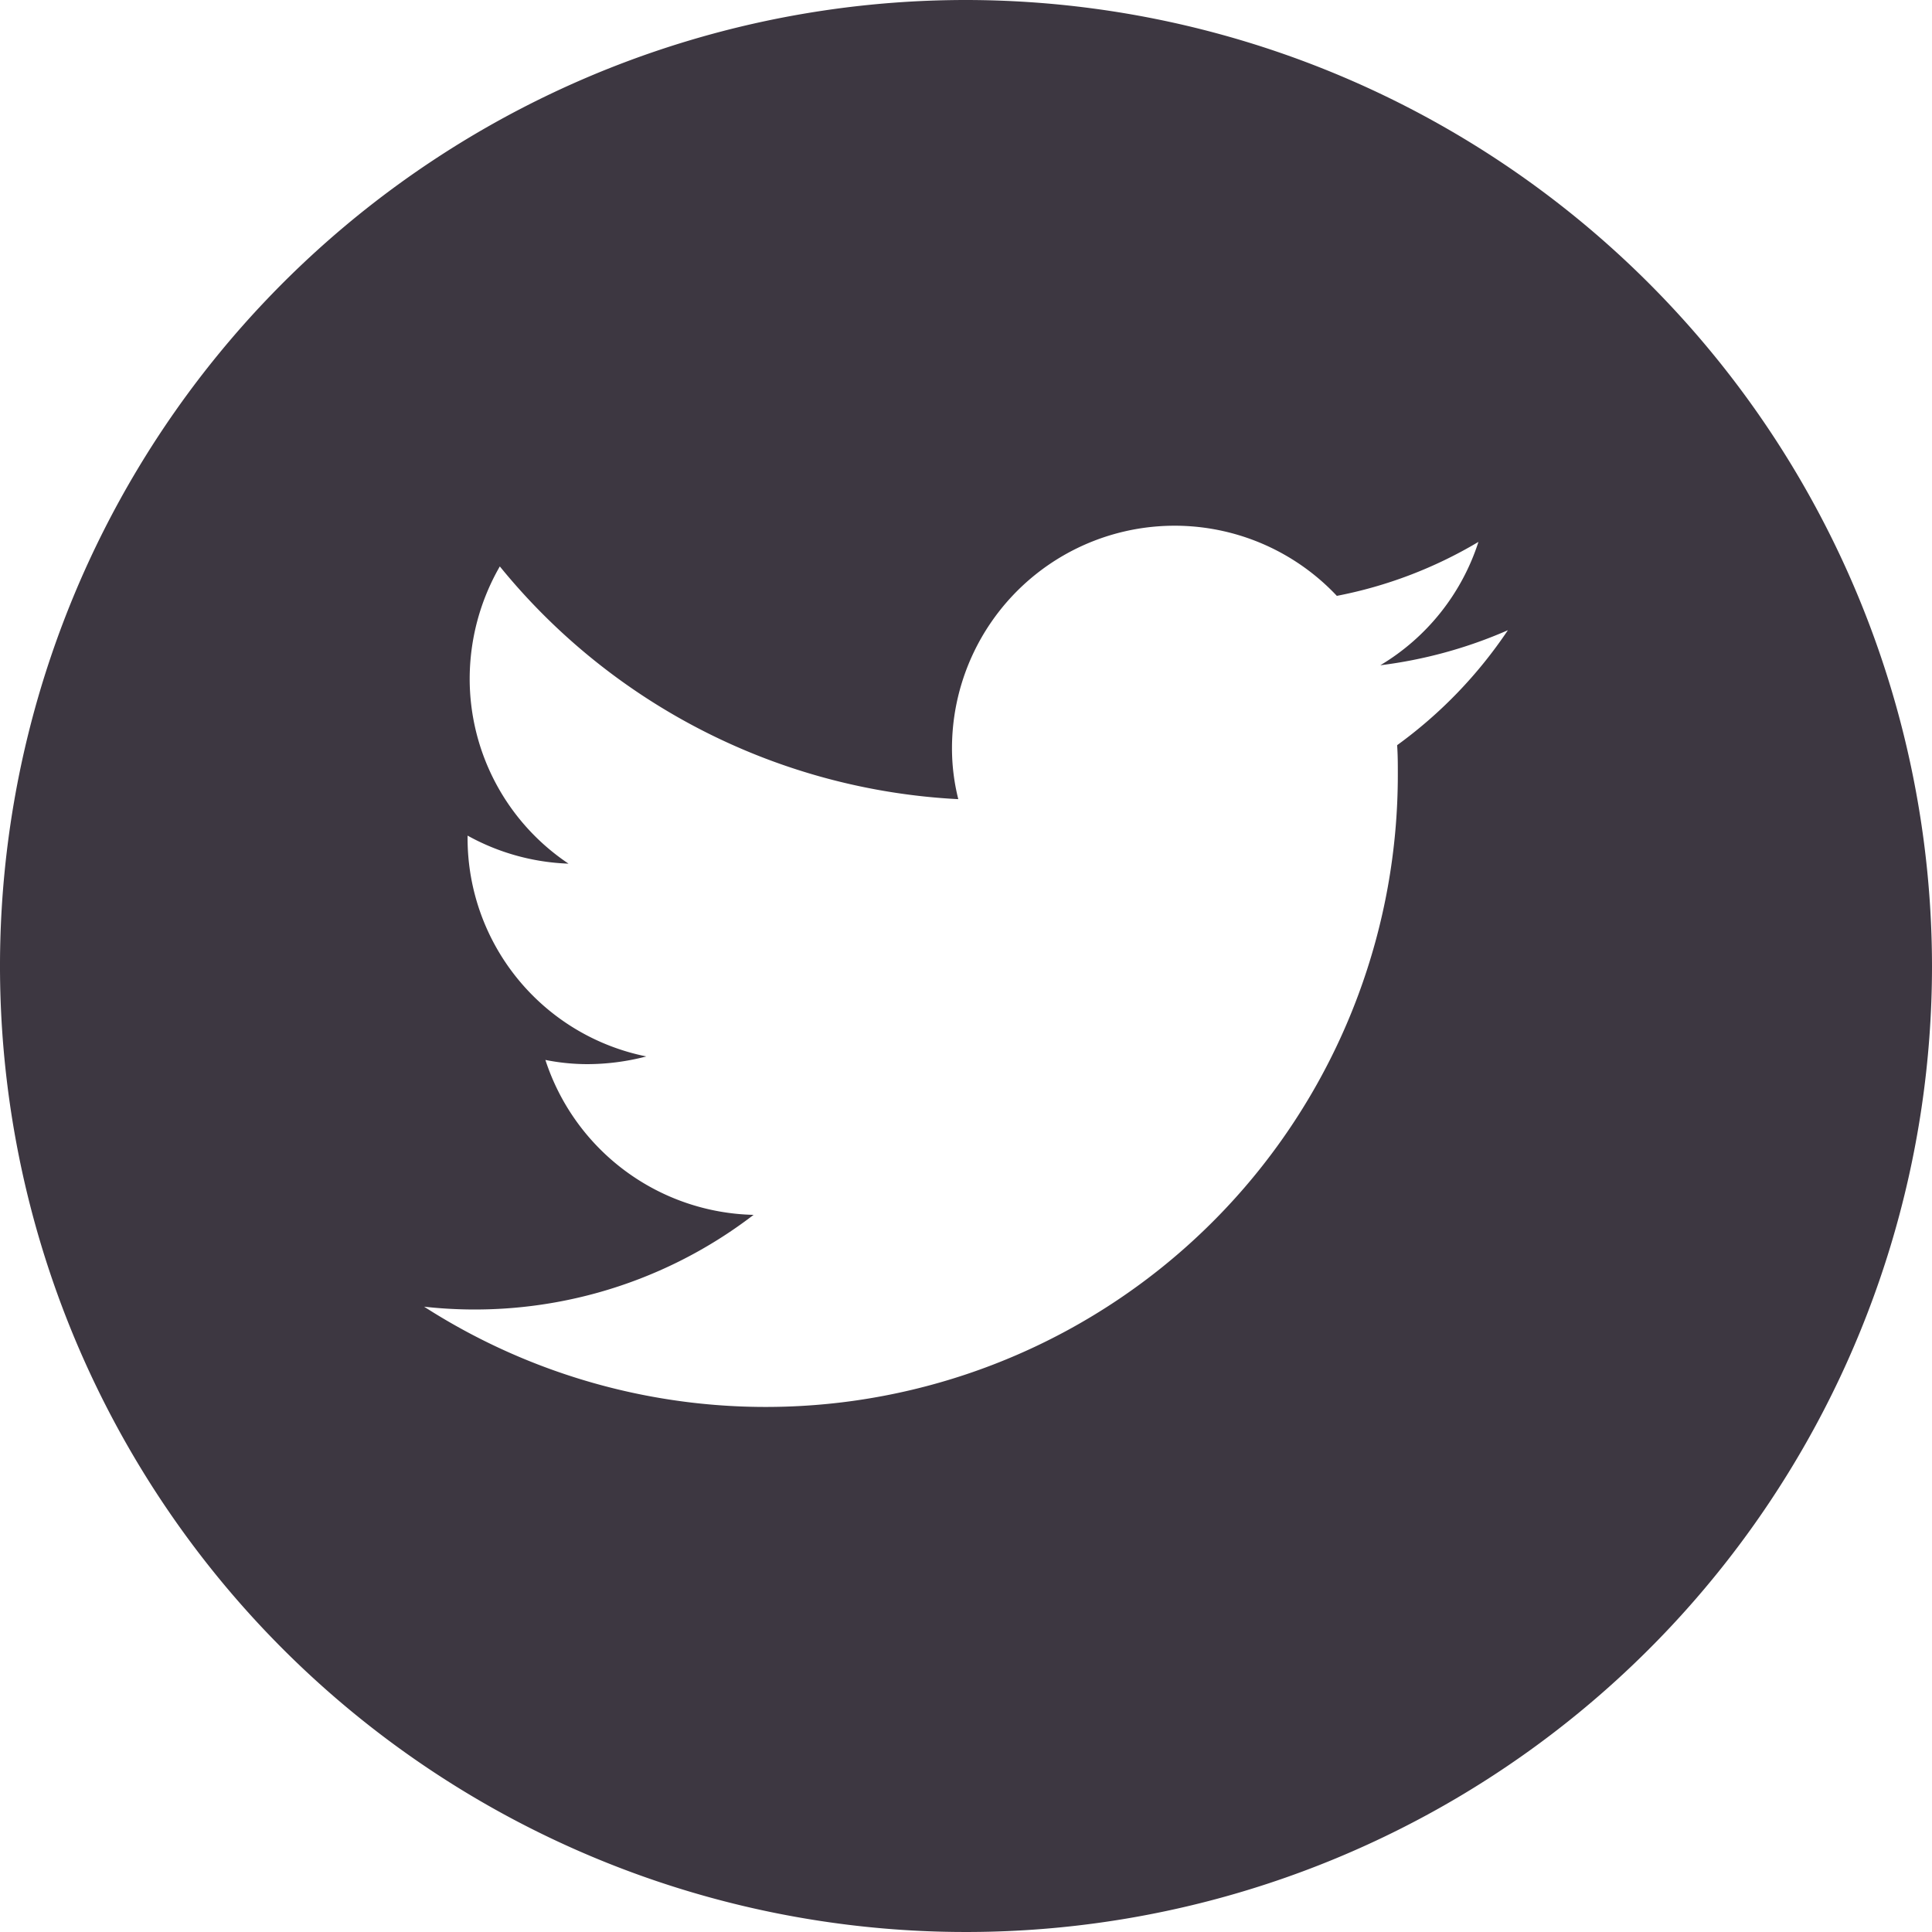 <svg xmlns="http://www.w3.org/2000/svg" width="27.56" height="27.56" viewBox="0 0 27.56 27.56"><defs><style>.cls-1{fill:#3d3741;fill-rule:evenodd}</style></defs><path id="Forma_1" data-name="Forma 1" class="cls-1" d="M1249.72 4818a13.78 13.78 0 1 0 13.78 13.78 13.793 13.793 0 0 0-13.78-13.78zm6.15 10.63c.01.14.01.27.01.41a9.017 9.017 0 0 1-13.89 7.6 6.533 6.533 0 0 0 4.7-1.31 3.2 3.2 0 0 1-2.97-2.21 3.053 3.053 0 0 0 .6.06 3.336 3.336 0 0 0 .84-.11 3.176 3.176 0 0 1-2.55-3.11v-.04a3.2 3.2 0 0 0 1.44.4 3.174 3.174 0 0 1-1.41-2.64 3.216 3.216 0 0 1 .43-1.6 9.024 9.024 0 0 0 6.54 3.32 2.979 2.979 0 0 1-.09-.73 3.176 3.176 0 0 1 5.49-2.17 6.265 6.265 0 0 0 2.02-.77 3.187 3.187 0 0 1-1.4 1.76 6.541 6.541 0 0 0 1.82-.5 6.479 6.479 0 0 1-1.58 1.64z" transform="translate(-1235.94 -4818)"/></svg>